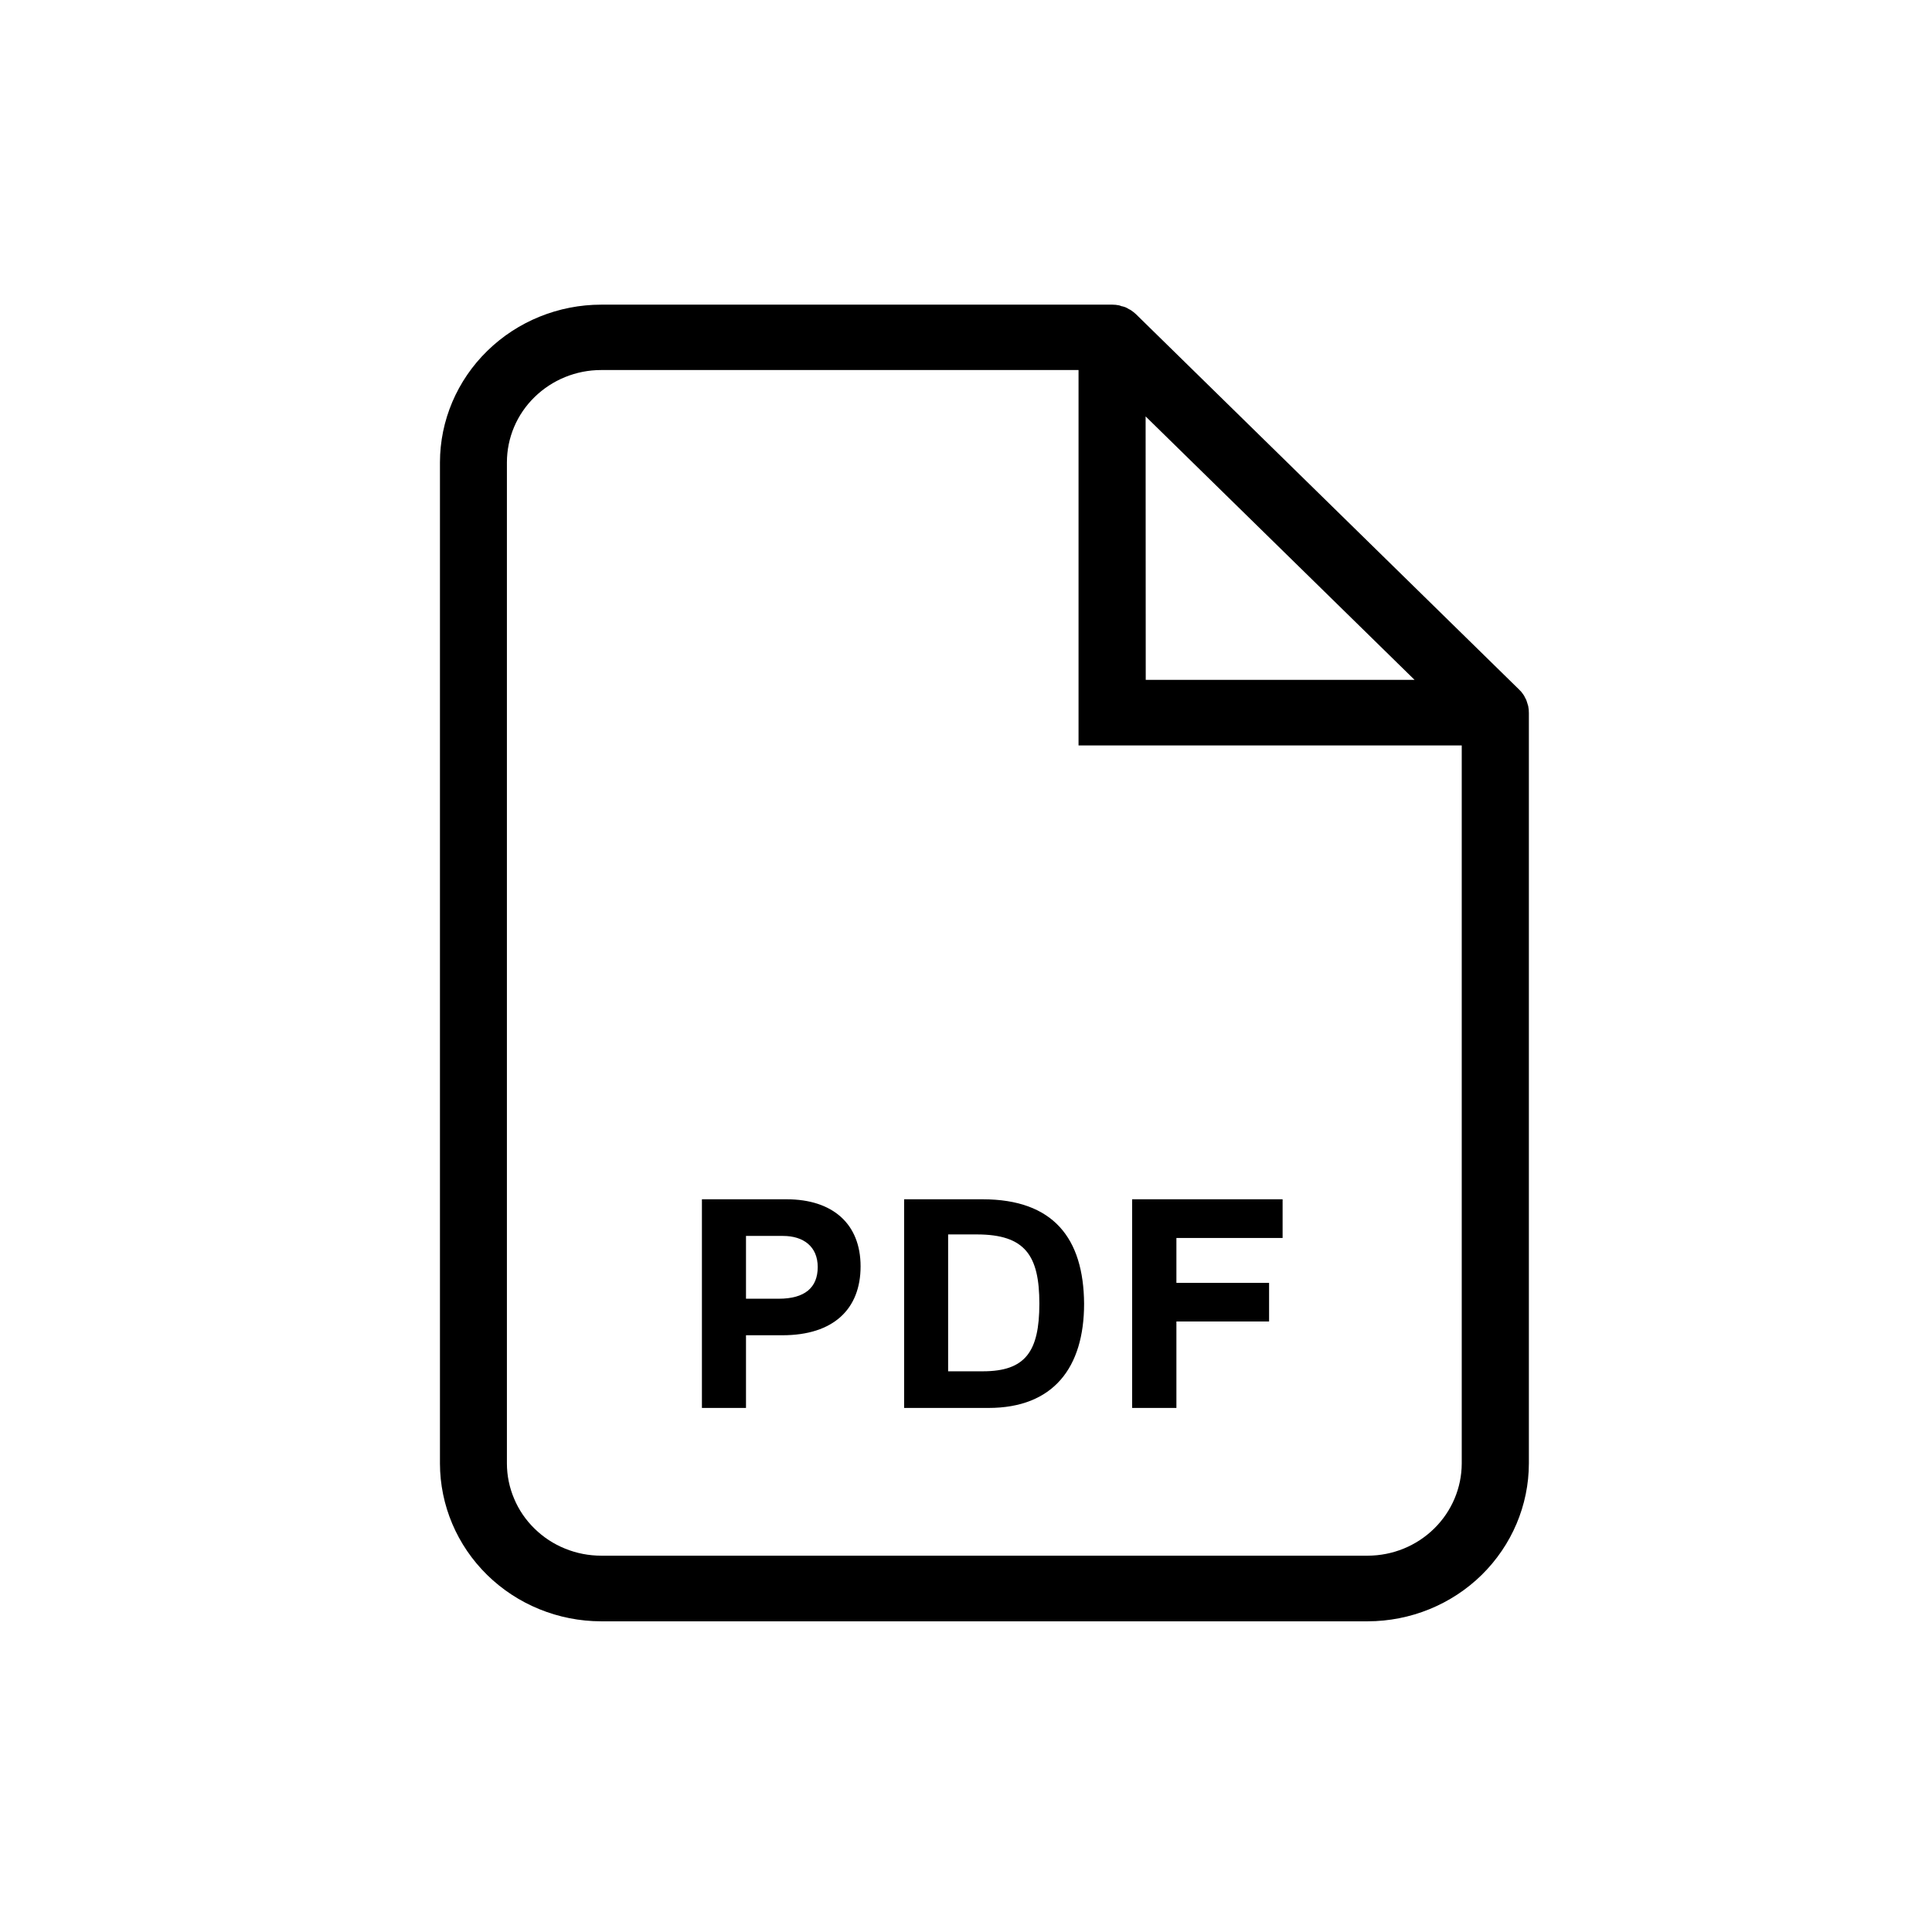 <svg width="32" height="32" viewBox="0 0 32 32" xmlns="http://www.w3.org/2000/svg">
<path d="M13.028 19.864H11.626V23.32H12.356V22.116H12.96C13.807 22.116 14.254 21.68 14.254 20.975C14.254 20.271 13.792 19.864 13.028 19.864V19.864ZM12.898 21.511H12.356V20.471H12.97C13.307 20.471 13.544 20.646 13.544 20.986C13.544 21.326 13.331 21.511 12.898 21.511ZM16.274 19.864H14.975V23.32H16.372C17.448 23.32 17.956 22.651 17.956 21.593C17.948 20.51 17.448 19.864 16.274 19.864V19.864ZM16.274 22.713H15.704V20.446H16.179C16.982 20.446 17.215 20.797 17.215 21.593C17.215 22.389 16.982 22.713 16.279 22.713H16.274ZM18.752 23.32H19.485V21.888H21.02V21.248H19.485V20.505H21.244V19.864H18.752V23.32V23.32Z"/>
<path d="M25.312 11.695C25.306 11.672 25.299 11.649 25.291 11.627C25.288 11.616 25.284 11.605 25.28 11.594C25.269 11.57 25.257 11.547 25.244 11.524C25.239 11.516 25.235 11.509 25.229 11.501C25.21 11.472 25.187 11.445 25.161 11.421L18.813 5.202C18.788 5.179 18.761 5.158 18.733 5.139C18.723 5.132 18.712 5.126 18.701 5.122C18.681 5.109 18.66 5.097 18.638 5.088L18.596 5.075C18.576 5.075 18.555 5.061 18.533 5.057C18.497 5.05 18.46 5.046 18.424 5.046H9.96C9.252 5.046 8.573 5.321 8.072 5.811C7.57 6.301 7.288 6.965 7.287 7.659V24.239C7.288 24.932 7.569 25.596 8.07 26.087C8.57 26.577 9.249 26.853 9.956 26.854H22.654C23.361 26.853 24.04 26.577 24.54 26.087C25.04 25.596 25.322 24.932 25.323 24.239V11.81C25.323 11.771 25.32 11.733 25.312 11.695V11.695ZM18.975 6.897L23.43 11.261H18.977L18.975 6.897ZM22.654 25.767H9.96C9.754 25.767 9.551 25.728 9.362 25.651C9.172 25.575 9 25.462 8.855 25.32C8.709 25.178 8.594 25.01 8.516 24.824C8.437 24.639 8.396 24.44 8.396 24.239V7.659C8.396 7.253 8.56 6.864 8.853 6.578C9.146 6.291 9.542 6.129 9.956 6.129H17.864V12.347H24.211V24.239C24.21 24.643 24.046 25.032 23.754 25.318C23.462 25.605 23.067 25.766 22.654 25.767Z"/>
</svg>
